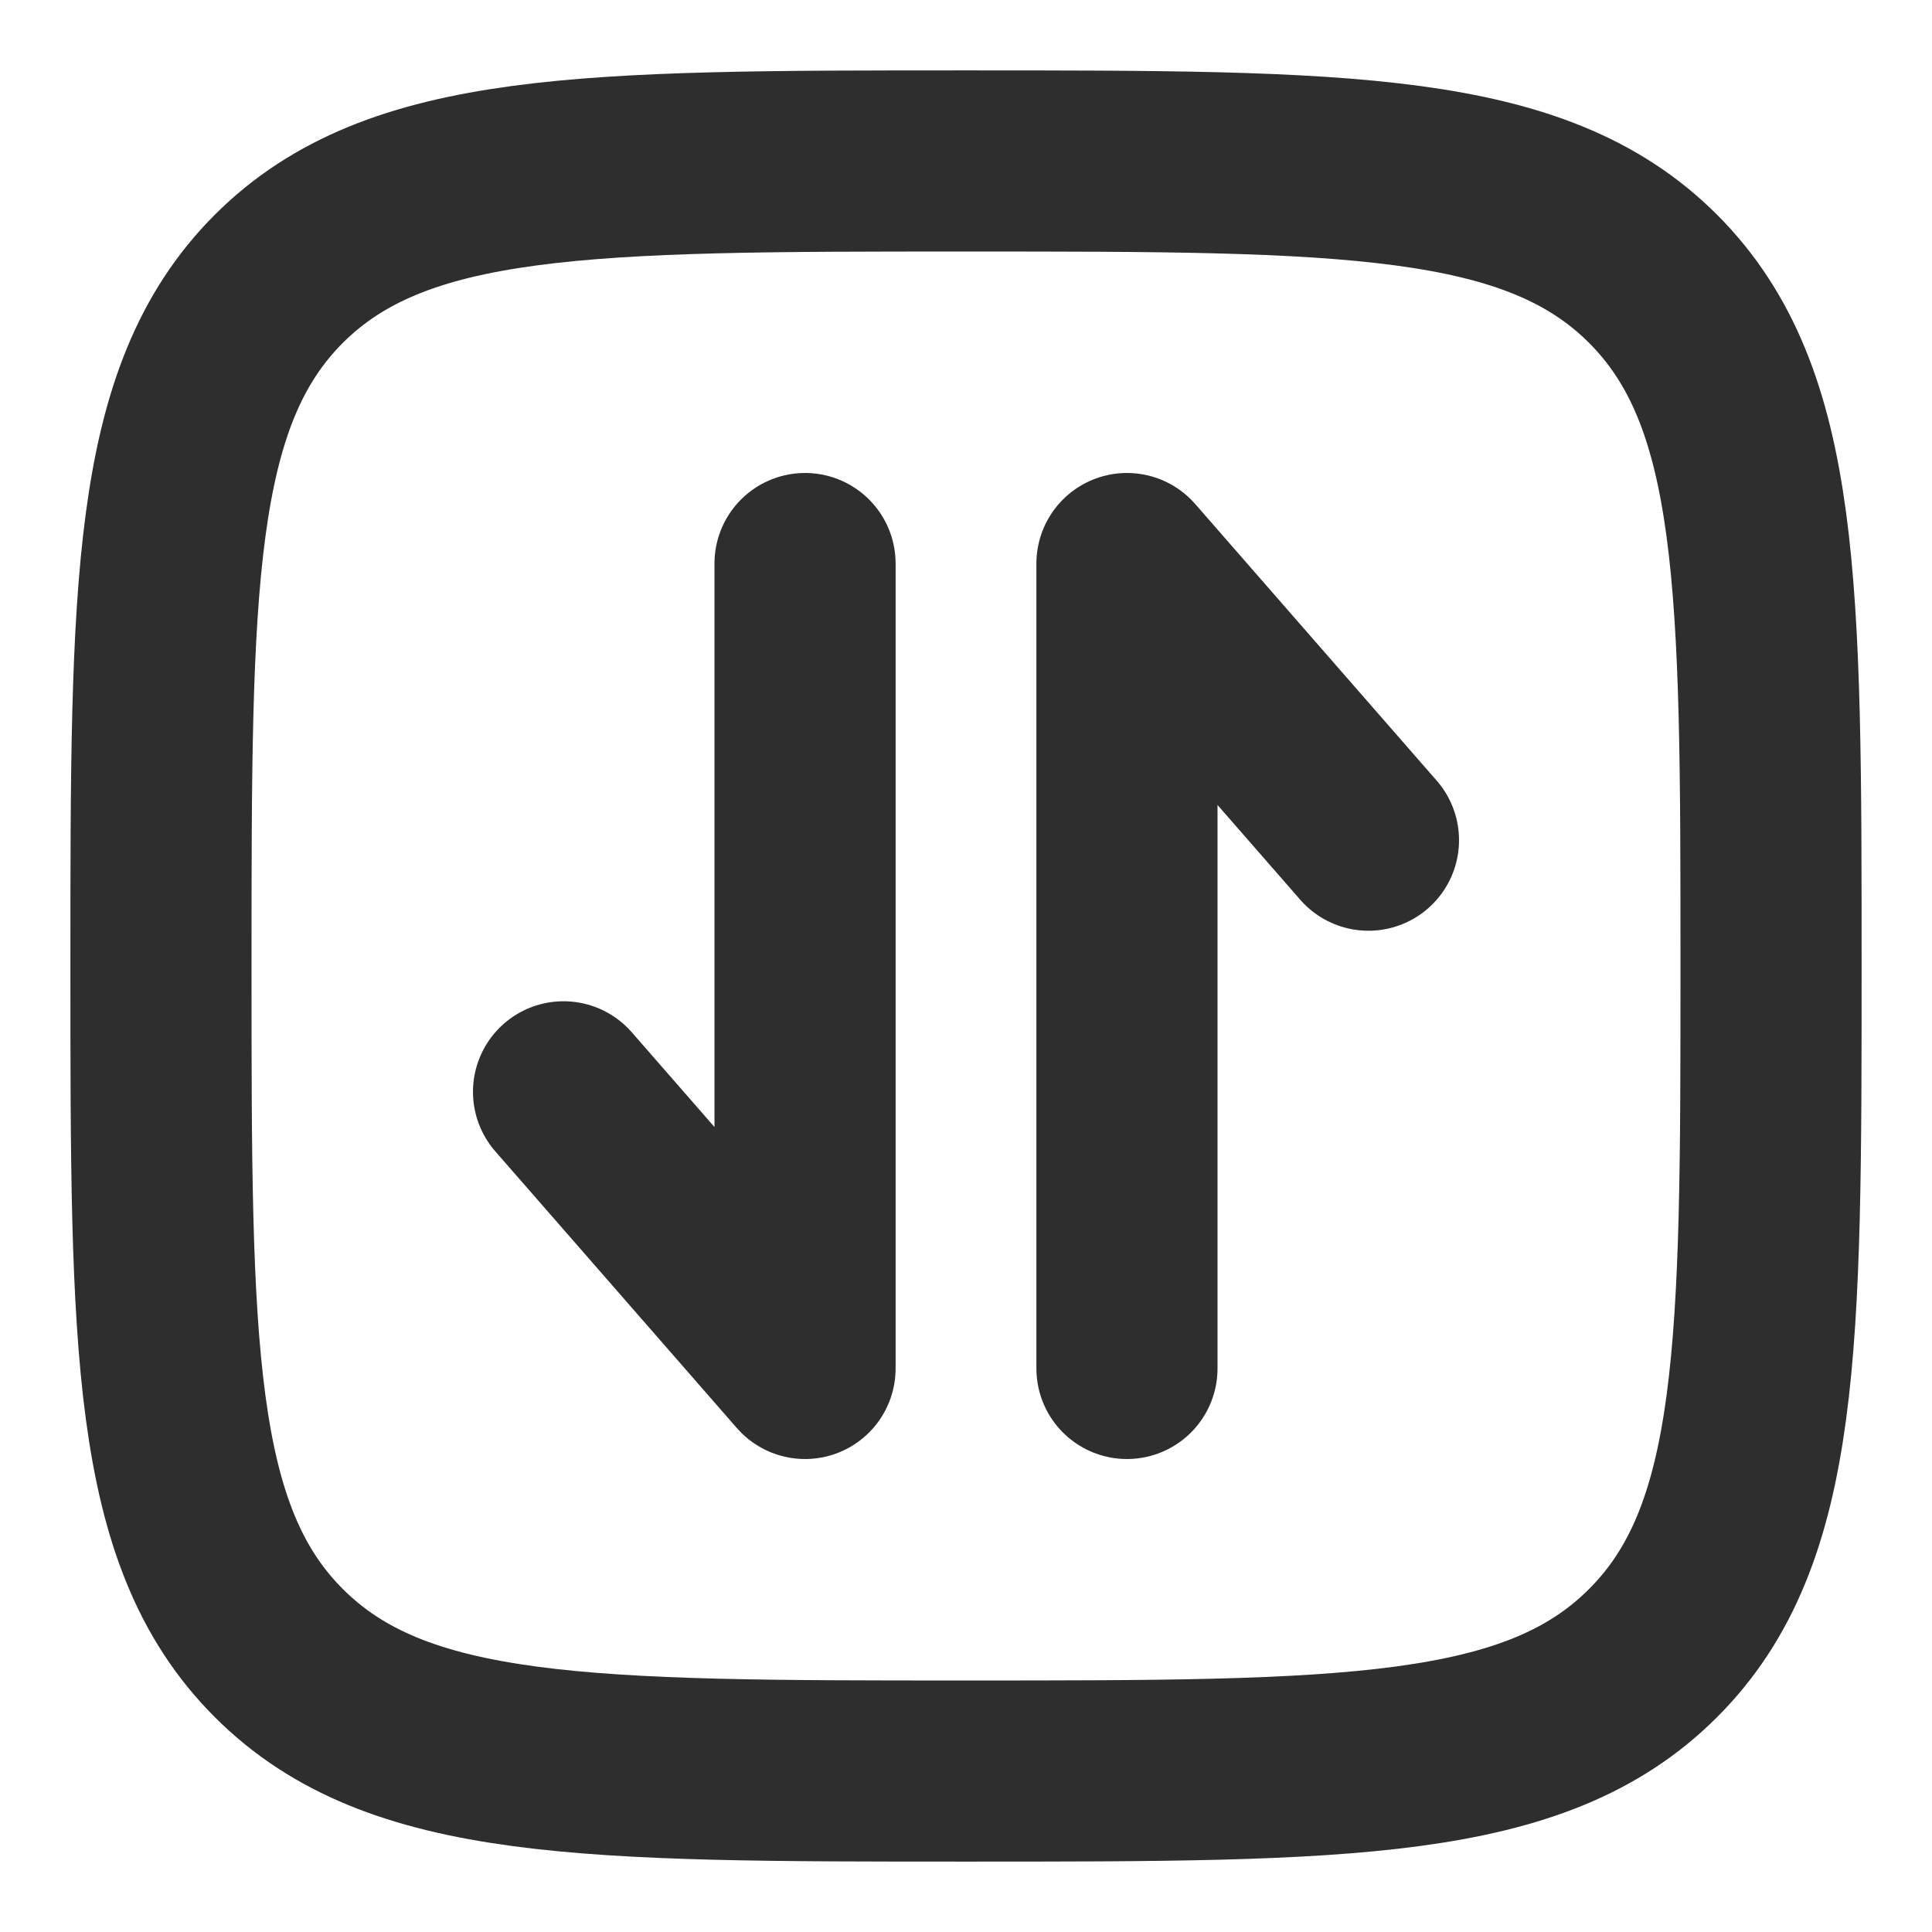 <svg width="16" height="16" viewBox="0 0 16 16" fill="none" xmlns="http://www.w3.org/2000/svg">
<g clip-path="url(#clip0_2025_2992)">
<path d="M1.333 8C1.333 4.857 1.333 3.286 2.309 2.309C3.287 1.333 4.857 1.333 8 1.333C11.143 1.333 12.714 1.333 13.69 2.309C14.667 3.287 14.667 4.857 14.667 8C14.667 11.143 14.667 12.714 13.69 13.69C12.715 14.667 11.143 14.667 8 14.667C4.857 14.667 3.286 14.667 2.309 13.69C1.333 12.715 1.333 11.143 1.333 8Z" stroke="#2E2E2E" stroke-width="1.5"/>
<path d="M6.667 4.667V11.333L4.667 9.042M9.333 11.333V4.667L11.333 6.958" stroke="#2E2E2E" stroke-width="1.5" stroke-linecap="round" stroke-linejoin="round"/>
</g>
<defs>
<clipPath id="clip0_2025_2992">
<rect width="16" height="16" fill="white"/>
</clipPath>
</defs>
</svg>
